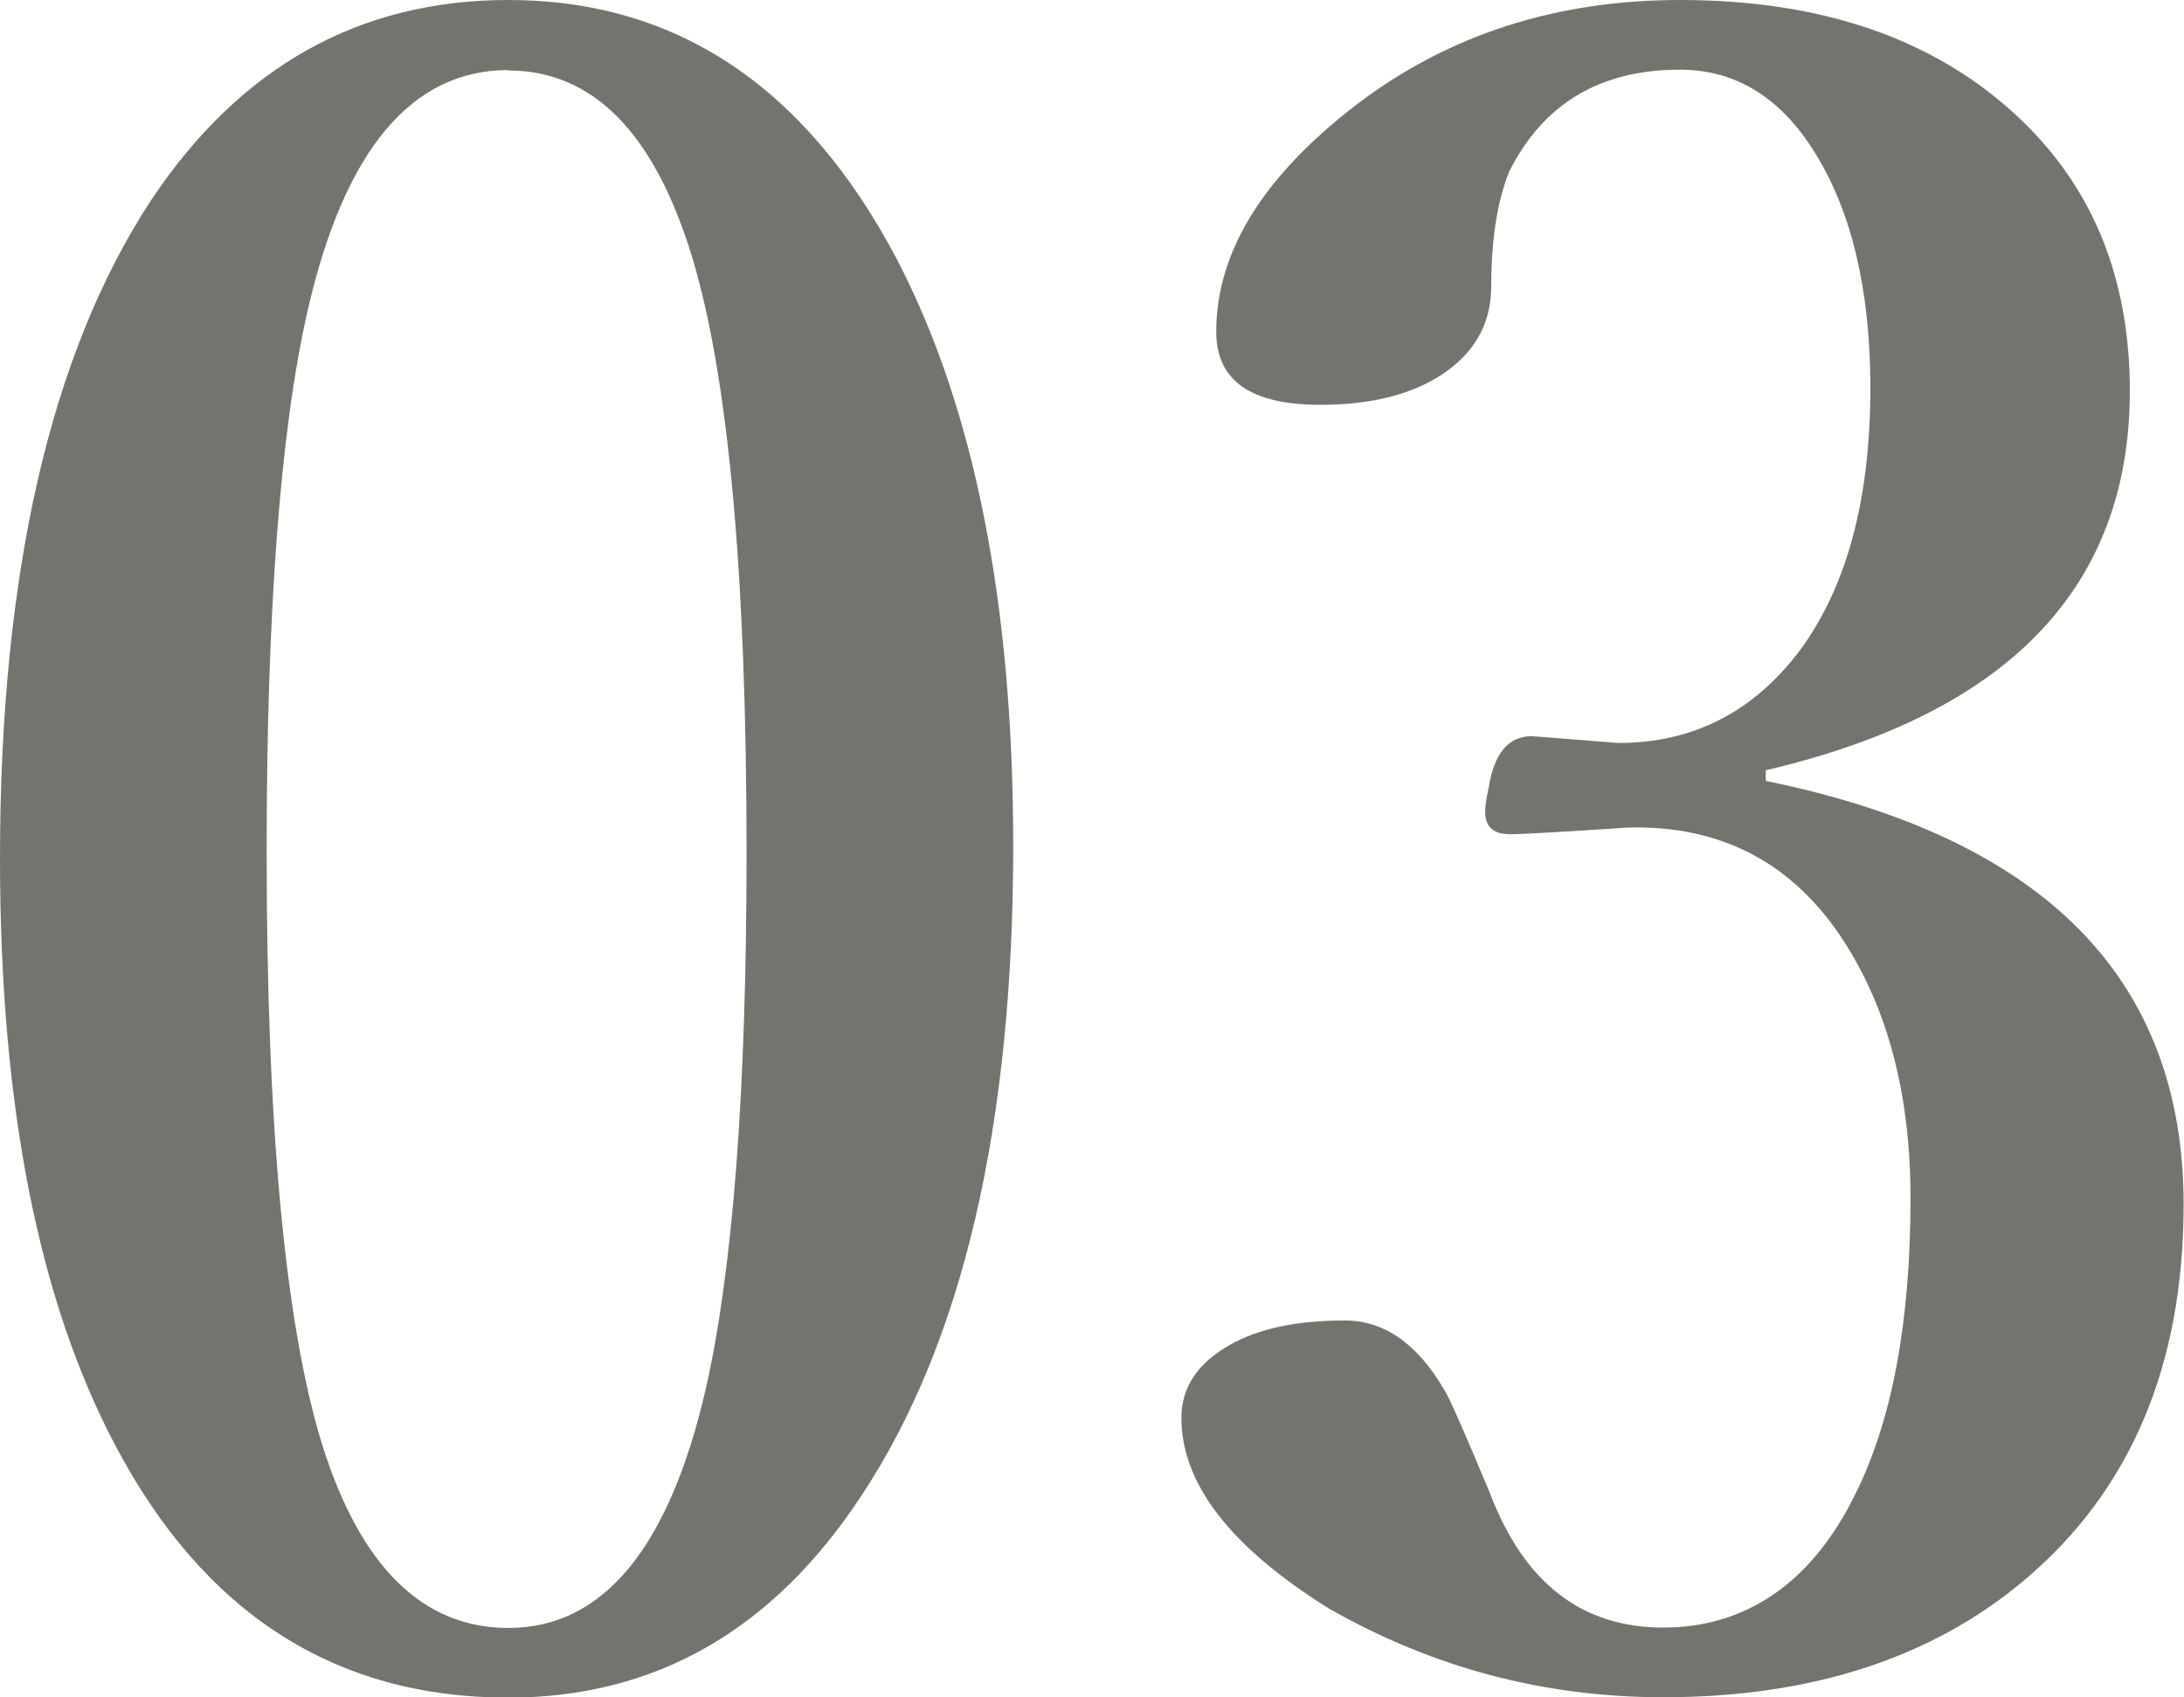 <?xml version="1.0" encoding="UTF-8"?>
<svg id="_レイヤー_2" data-name="レイヤー 2" xmlns="http://www.w3.org/2000/svg" viewBox="0 0 57.66 44.82">
  <defs>
    <style>
      .cls-1 {
        fill: #72756e;
        stroke-width: 0px;
      }
    </style>
  </defs>
  <g id="_文字" data-name="文字">
    <g>
      <path class="cls-1" d="m13.42,0c4.43,0,7.85,2.28,10.25,6.83,2.05,3.93,3.08,9.09,3.08,15.5,0,7.42-1.34,13.14-4.01,17.17-2.34,3.56-5.45,5.33-9.32,5.33-4.57,0-8.03-2.22-10.37-6.65-2.03-3.83-3.05-8.99-3.05-15.5C0,15.14,1.33,9.35,3.98,5.3,6.33,1.77,9.47,0,13.42,0Zm0,1.85c-2.56,0-4.33,2.12-5.3,6.36-.72,3.16-1.08,7.93-1.08,14.3,0,7.27.49,12.47,1.46,15.62,1.01,3.24,2.66,4.86,4.92,4.86,2.5,0,4.24-2.1,5.21-6.3.72-3.16,1.08-7.89,1.08-14.18,0-7.32-.48-12.57-1.44-15.73-1-3.28-2.62-4.92-4.86-4.92Z"/>
      <path class="cls-1" d="m46.61,20.62c7.36,1.5,11.04,5.23,11.04,11.19,0,4.26-1.41,7.57-4.22,9.93-2.44,2.05-5.62,3.08-9.52,3.08-3.15,0-6.08-.78-8.82-2.34-2.6-1.62-3.9-3.3-3.9-5.04,0-.8.43-1.45,1.29-1.93.76-.43,1.77-.64,3.02-.64,1.05,0,1.93.62,2.64,1.85.1.14.5,1.04,1.2,2.72.9,2.36,2.42,3.54,4.57,3.54s3.89-1.15,5.04-3.46c1-1.97,1.49-4.6,1.49-7.88,0-2.73-.6-5.01-1.79-6.83-1.29-1.97-3.11-2.96-5.45-2.96-.18,0-.38.01-.62.03-1.54.1-2.44.15-2.7.15-.45,0-.67-.19-.67-.59,0-.16.03-.36.09-.62.14-.92.52-1.38,1.14-1.38l2.29.18c1.97,0,3.57-.82,4.8-2.46,1.23-1.68,1.85-3.98,1.85-6.91,0-2.58-.49-4.65-1.46-6.21-.9-1.46-2.09-2.2-3.57-2.2-2.11,0-3.61.9-4.51,2.7-.31.78-.47,1.79-.47,3.02,0,1.04-.49,1.85-1.46,2.43-.8.47-1.82.7-3.05.7-1.84,0-2.75-.64-2.75-1.93,0-2.11,1.24-4.11,3.72-6.01,2.42-1.84,5.26-2.75,8.53-2.75,3.75,0,6.72,1.03,8.91,3.08,1.97,1.84,2.96,4.25,2.96,7.24,0,5.18-3.2,8.52-9.61,10.02v.29Z"/>
    </g>
  </g>
</svg>